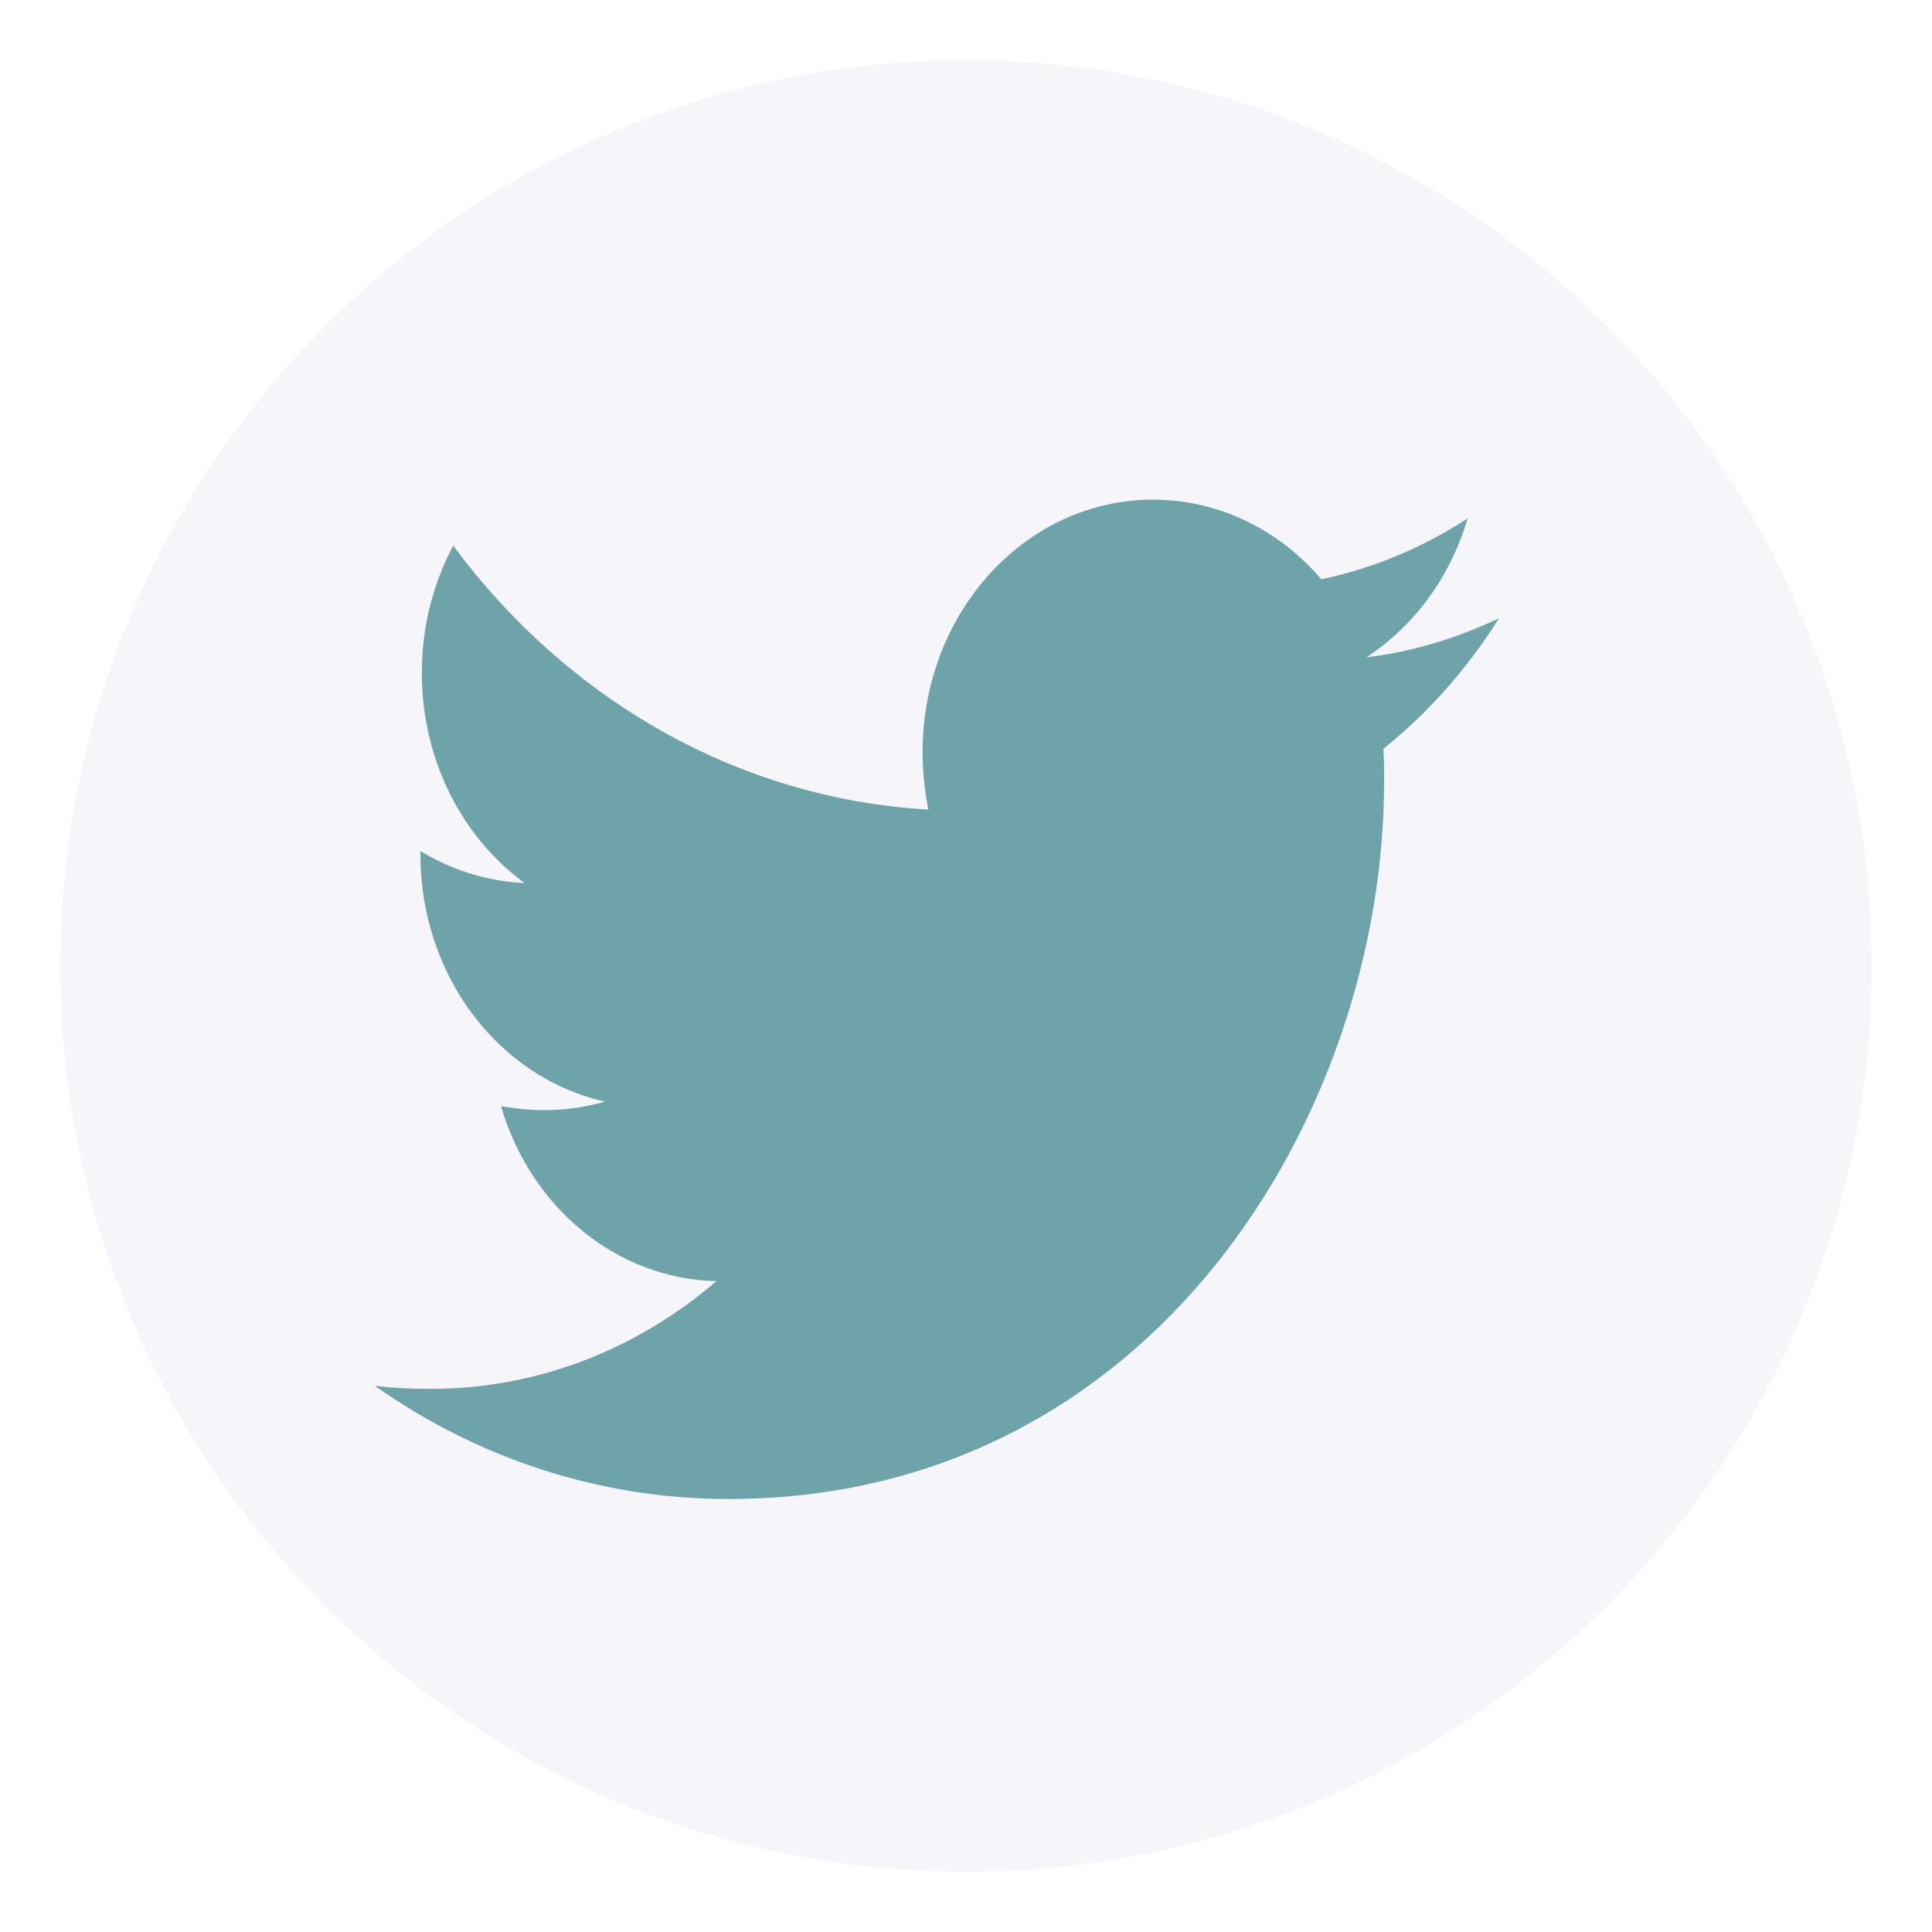 <svg width="32" height="32" viewBox="0 0 32 32" fill="none" xmlns="http://www.w3.org/2000/svg">
<g filter="url(#filter0_bd)">
<path d="M0 15C0 15 0 15 0 15C7.75629e-07 6.716 6.716 7.75629e-07 15 0C15 0 15 0 15 0C15 0 15 0 15 0C23.284 7.75629e-07 30 6.716 30 15C30 15 30 15 30 15V15C30 23.284 23.284 30 15 30H15C15 30 15 30 15 30C6.716 30 7.75629e-07 23.284 0 15C0 15 0 15 0 15Z" fill="#F5F5FA"/>
</g>
<path d="M22.914 12.401C22.925 12.582 22.925 12.763 22.925 12.944C22.925 18.465 19.085 24.828 12.067 24.828C9.905 24.828 7.896 24.142 6.207 22.953C6.514 22.991 6.809 23.004 7.128 23.004C8.913 23.004 10.555 22.345 11.866 21.22C10.189 21.181 8.783 19.979 8.298 18.323C8.534 18.362 8.771 18.388 9.019 18.388C9.362 18.388 9.704 18.336 10.023 18.246C8.275 17.858 6.963 16.177 6.963 14.147V14.095C7.471 14.405 8.062 14.599 8.688 14.625C7.66 13.875 6.987 12.595 6.987 11.146C6.987 10.371 7.176 9.659 7.507 9.039C9.385 11.573 12.209 13.228 15.376 13.409C15.316 13.099 15.281 12.776 15.281 12.453C15.281 10.151 16.982 8.276 19.097 8.276C20.196 8.276 21.189 8.78 21.886 9.595C22.748 9.414 23.575 9.065 24.308 8.586C24.024 9.556 23.422 10.371 22.63 10.888C23.398 10.797 24.142 10.565 24.828 10.241C24.308 11.069 23.658 11.806 22.914 12.401Z" fill="#6EA3AA"/>
<defs>
<filter id="filter0_bd" x="-19.531" y="-19.531" width="69.062" height="69.062" filterUnits="userSpaceOnUse" color-interpolation-filters="sRGB">
<feFlood flood-opacity="0" result="BackgroundImageFix"/>
<feGaussianBlur in="BackgroundImage" stdDeviation="9.766"/>
<feComposite in2="SourceAlpha" operator="in" result="effect1_backgroundBlur"/>
<feColorMatrix in="SourceAlpha" type="matrix" values="0 0 0 0 0 0 0 0 0 0 0 0 0 0 0 0 0 0 127 0"/>
<feOffset dx="1" dy="1"/>
<feGaussianBlur stdDeviation="0.5"/>
<feColorMatrix type="matrix" values="0 0 0 0 0.088 0 0 0 0 0.072 0 0 0 0 0.17 0 0 0 0.1 0"/>
<feBlend mode="normal" in2="effect1_backgroundBlur" result="effect2_dropShadow"/>
<feBlend mode="normal" in="SourceGraphic" in2="effect2_dropShadow" result="shape"/>
</filter>
</defs>
</svg>
